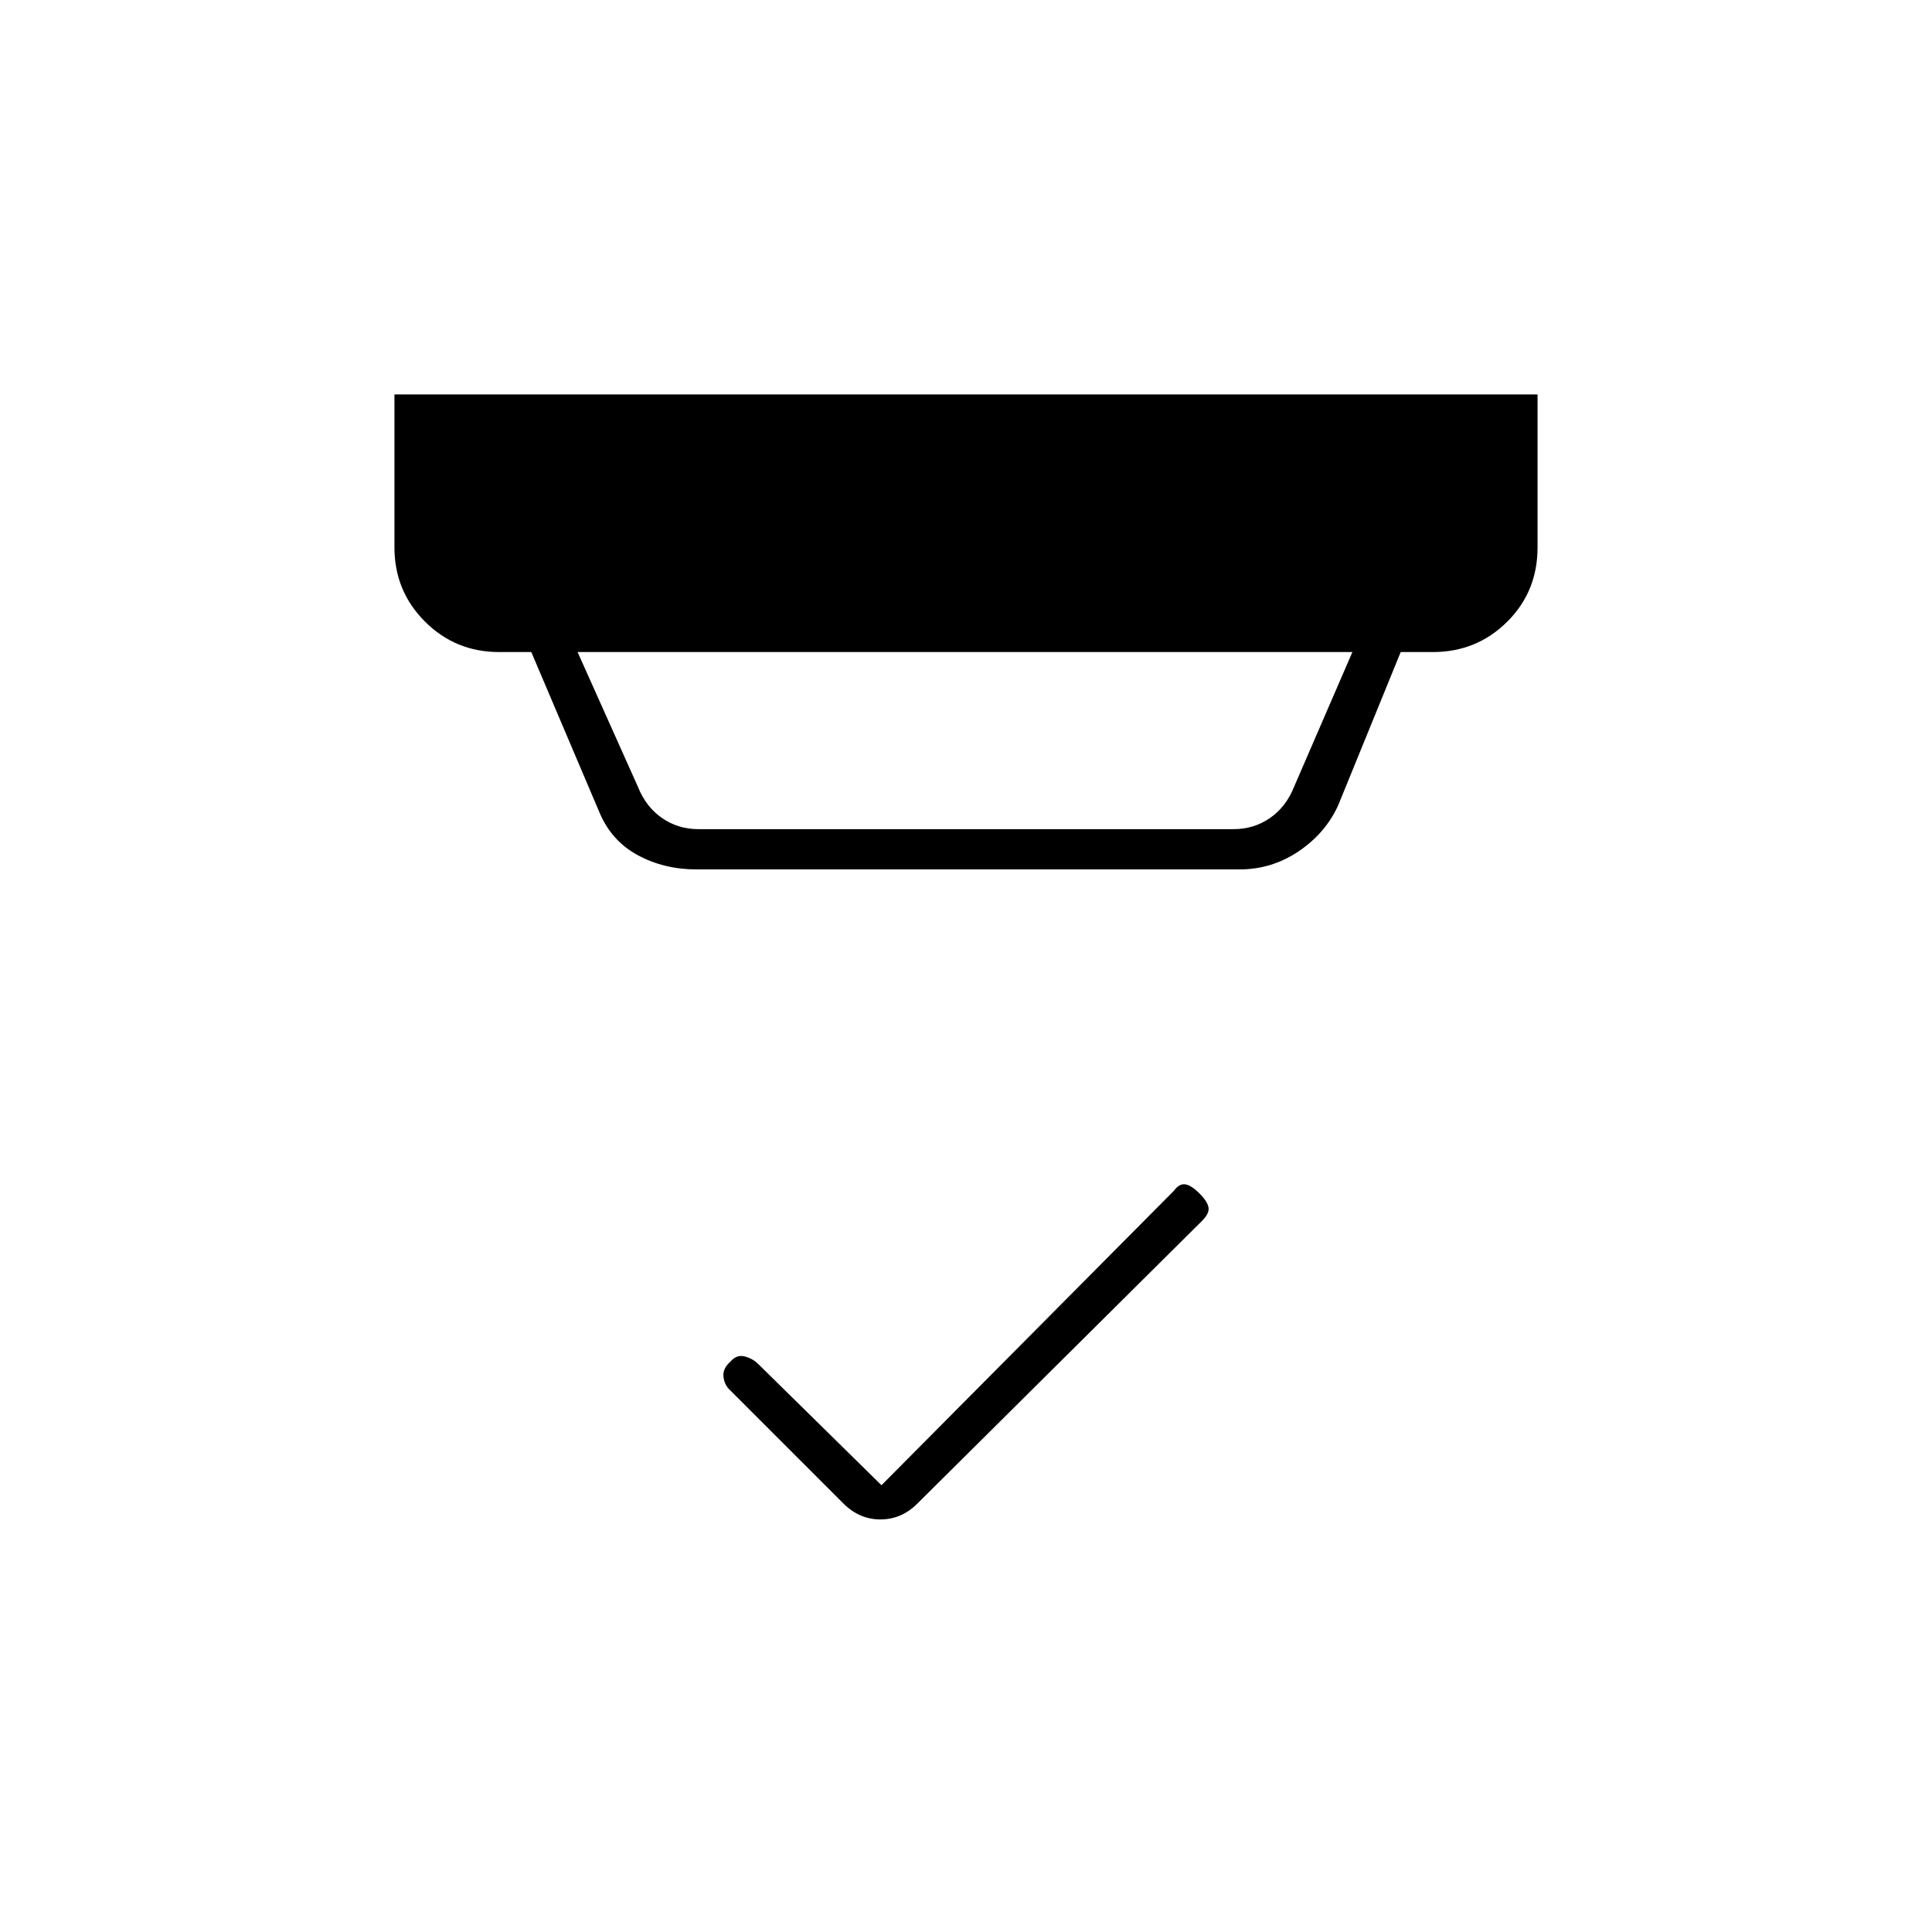 <svg xmlns="http://www.w3.org/2000/svg" height="20" viewBox="0 -960 960 960" width="20"><path d="m438-222 145.176-146.176Q586-372 589-371.5t7 4.5q4 4 4.5 7t-3.332 6.763L455.717-212.763Q447.885-205 437.442-205 427-205 419-213l-56-56q-3-2.636-3.5-6.818-.5-4.182 3.5-7.66 3-3.522 7-2.522t7 4l61 60ZM287-636l30 67q4 10 12 15.5t18 5.5h266q10 0 18-5.5t12-15.5l29-67H287Zm59 108q-15.941 0-28.971-7Q304-542 298-556l-34-80h-16q-21.7 0-36.85-15.15Q196-666.3 196-688v-76h568v76q0 22-15.15 37T712-636h-16l-31 76q-6.265 13.904-19.633 22.952Q632-528 616-528H346Z"/></svg>